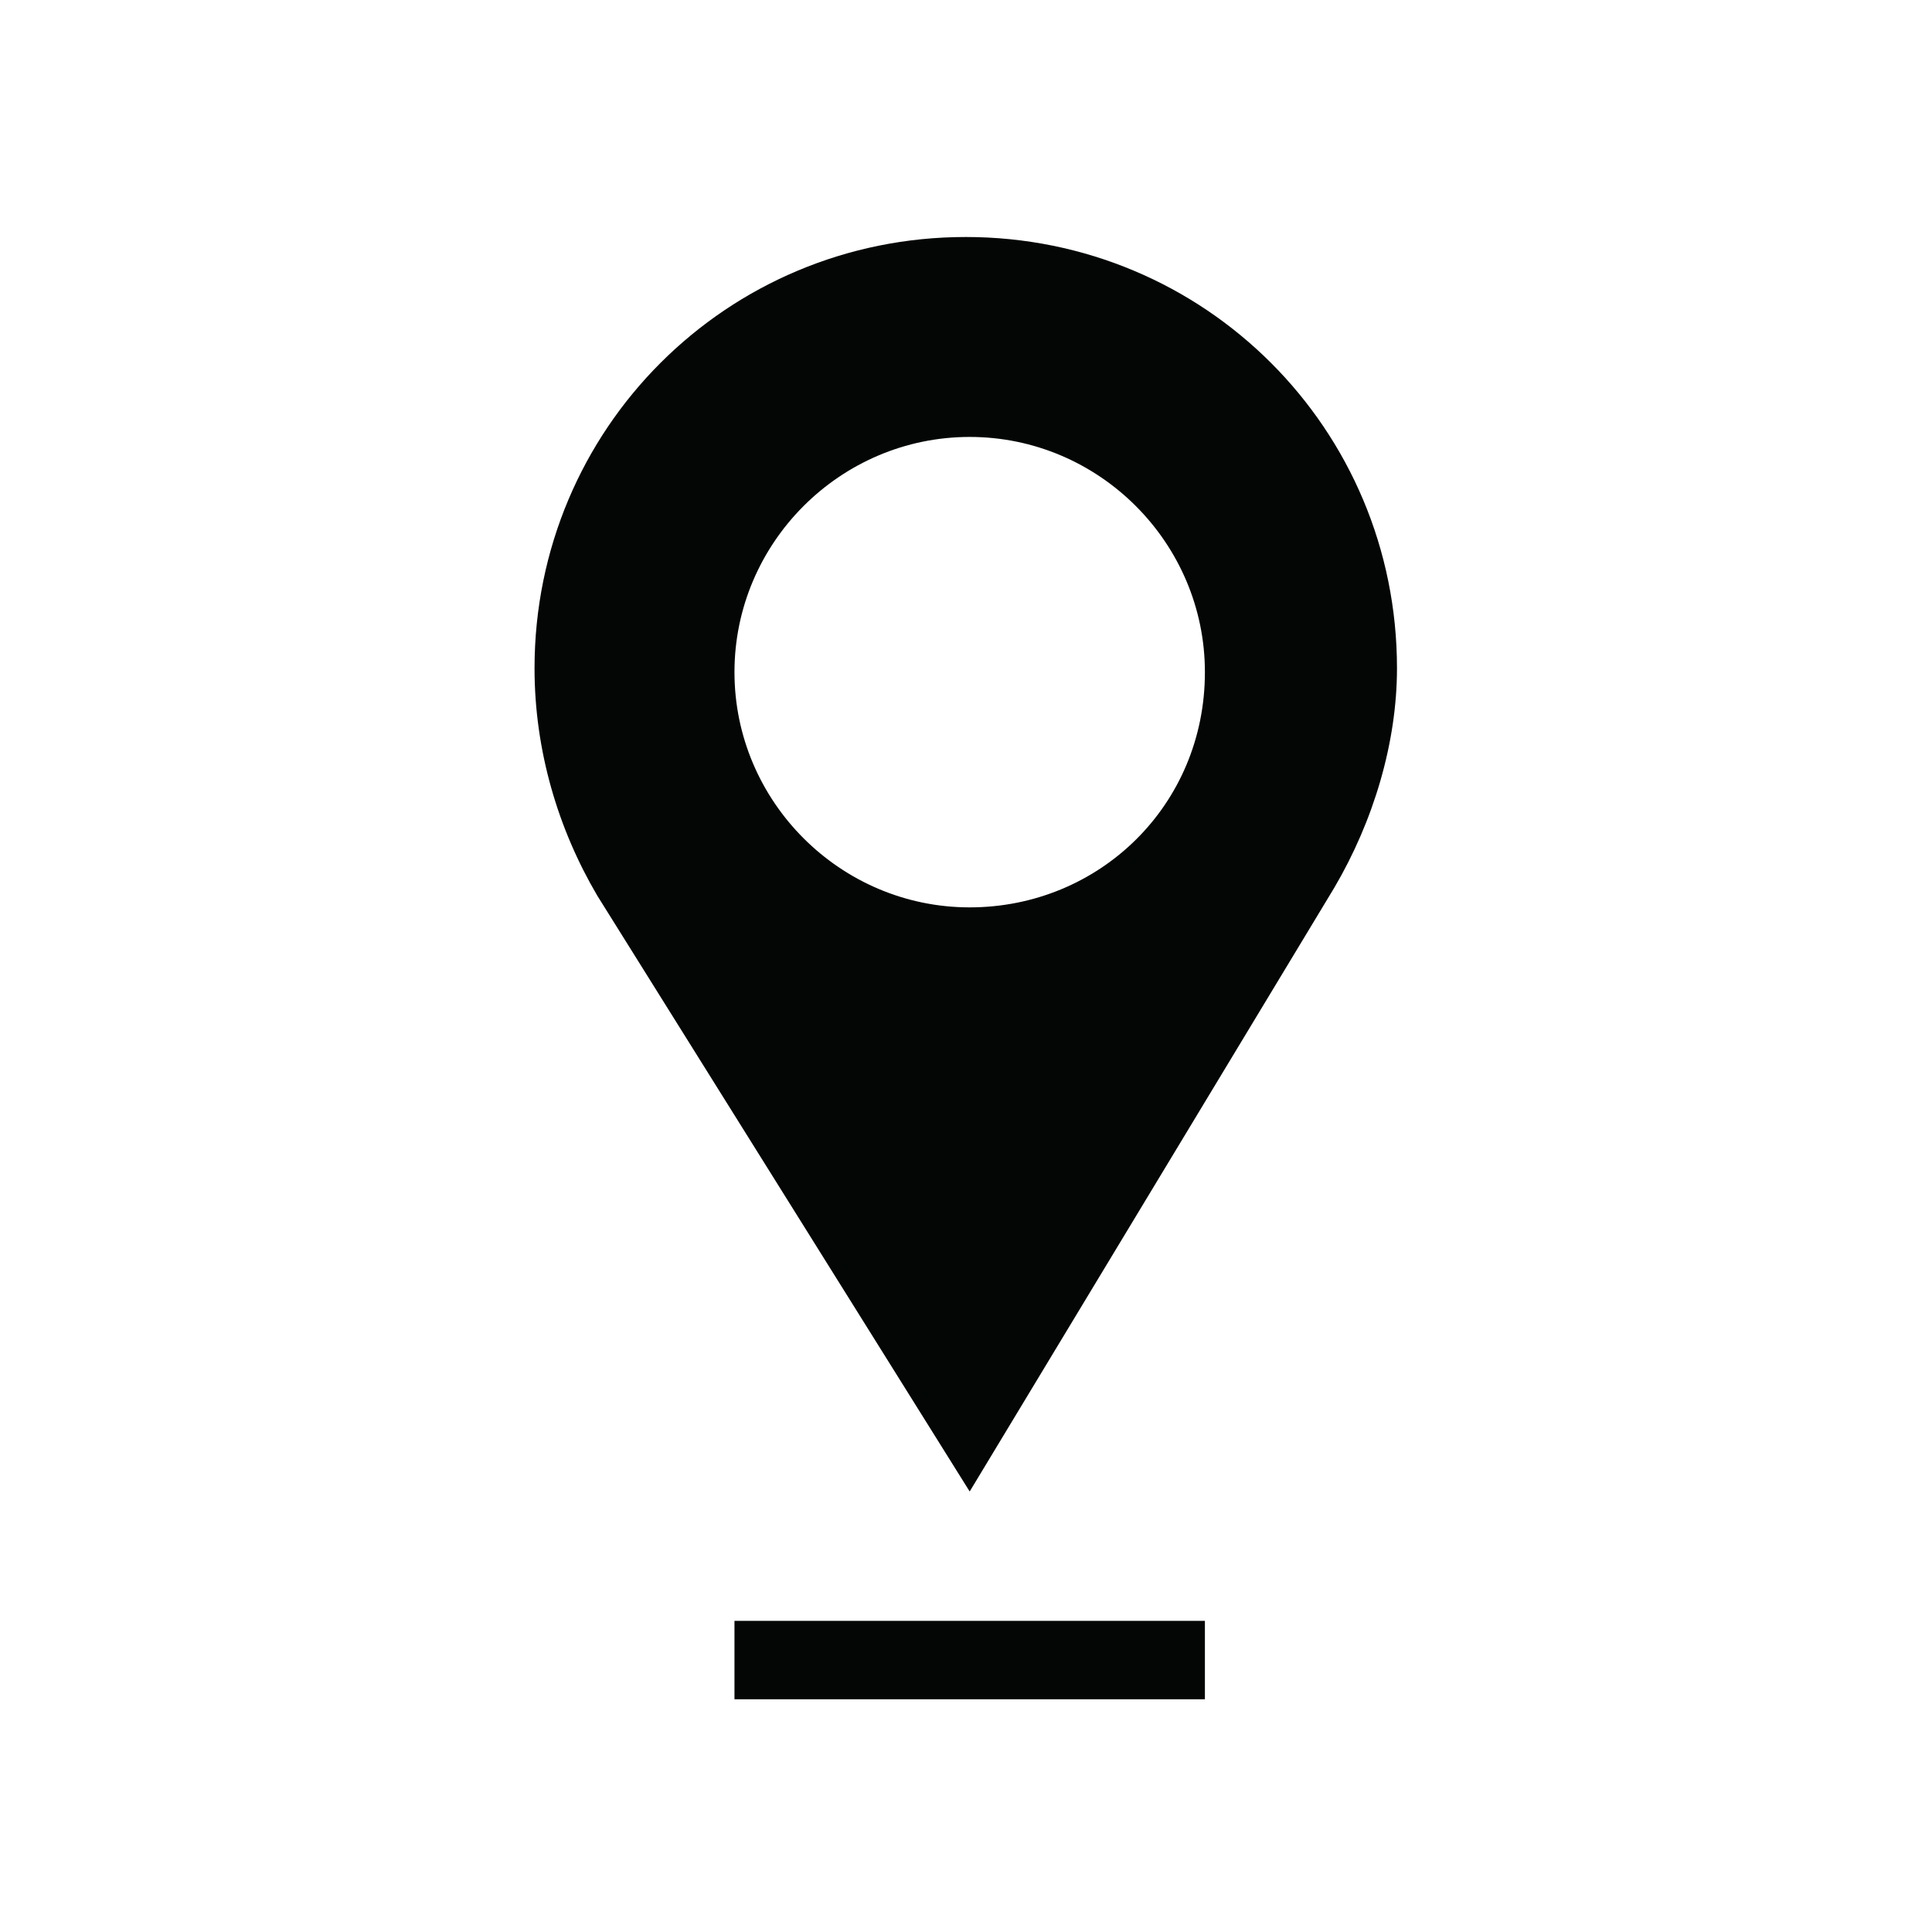 <?xml version="1.0" encoding="UTF-8" standalone="no"?>
<!-- Created with Inkscape (http://www.inkscape.org/) -->

<svg
   version="1.1"
   id="svg2"
   xml:space="preserve"
   viewBox="0 0 106.96 106.96"
   sodipodi:docname="icon_Standortattraktivitaet.eps"
   xmlns:inkscape="http://www.inkscape.org/namespaces/inkscape"
   xmlns:sodipodi="http://sodipodi.sourceforge.net/DTD/sodipodi-0.dtd"
   xmlns="http://www.w3.org/2000/svg"
   xmlns:svg="http://www.w3.org/2000/svg"><defs
     id="defs6" /><sodipodi:namedview
     id="namedview4"
     pagecolor="#ffffff"
     bordercolor="#666666"
     borderopacity="1.0"
     inkscape:pageshadow="2"
     inkscape:pageopacity="0.0"
     inkscape:pagecheckerboard="0" /><g
     id="g8"
     inkscape:groupmode="layer"
     inkscape:label="ink_ext_XXXXXX"
     transform="matrix(1.333,0,0,-1.333,0,106.96)"><g
       id="g10"
       transform="scale(0.1)"><path
         d="m 402.73,425.551 c -53.726,0 -97.687,43.961 -97.687,97.687 0,53.731 43.961,97.692 97.687,97.692 53.731,0 97.692,-43.961 97.692,-97.692 0,-55.355 -43.961,-97.687 -97.692,-97.687 z m -1.628,278.418 c -99.317,0 -179.098,-79.781 -179.098,-179.102 0,-34.191 9.769,-66.754 26.051,-94.433 L 402.73,182.949 554.148,433.691 c 16.286,27.676 26.051,60.243 26.051,91.176 0,99.321 -79.777,179.102 -179.097,179.102"
         style="fill:#040606;fill-opacity:1;fill-rule:nonzero;stroke:none"
         id="path12" /><path
         d="M 305.043,129.223 H 500.422 V 96.656 H 305.043 v 32.567"
         style="fill:#040606;fill-opacity:1;fill-rule:nonzero;stroke:none"
         id="path14" /></g></g></svg>
